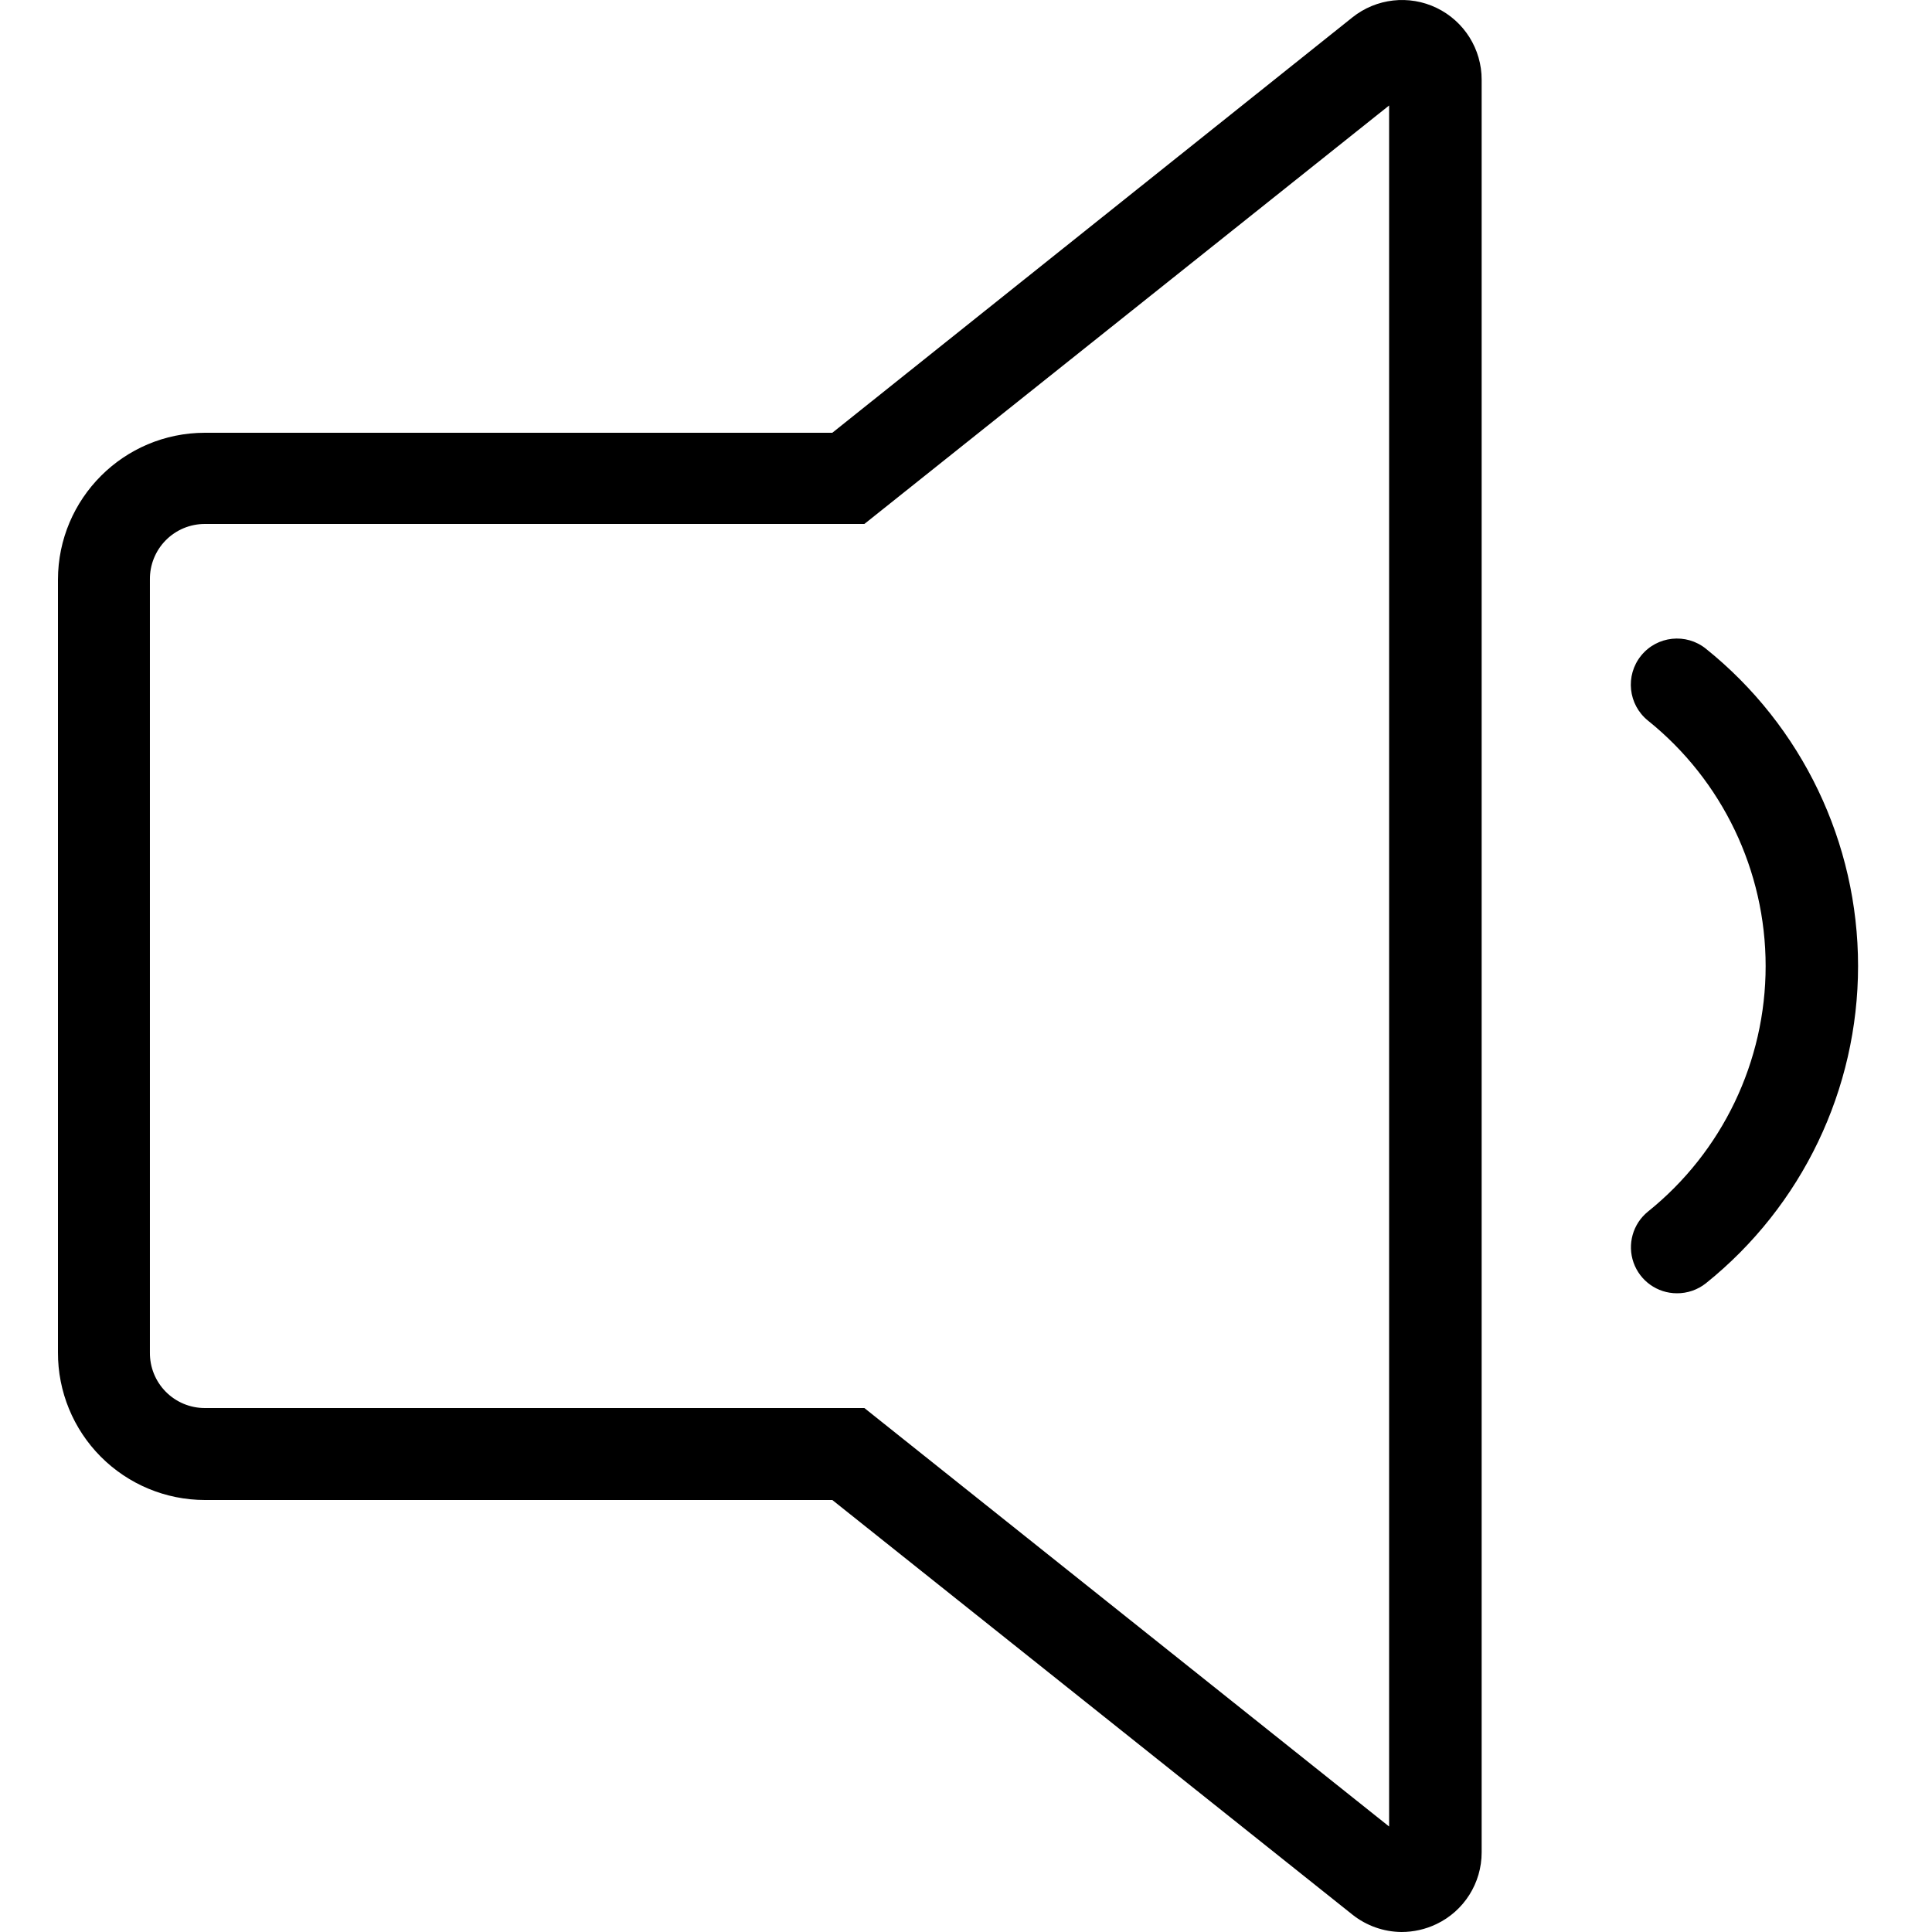 <?xml version="1.0" encoding="UTF-8"?>
<svg width="100px" height="100px" viewBox="0 0 100 100" version="1.1" xmlns="http://www.w3.org/2000/svg" xmlns:xlink="http://www.w3.org/1999/xlink">
    <!-- Generator: Sketch 57.1 (83088) - https://sketch.com -->
    <title>regular/volume-down-regular</title>
    <desc>Created with Sketch.</desc>
    <g id="regular/volume-down" stroke="none" stroke-width="1" fill="none" fill-rule="evenodd">
        <path d="M74.361,0.41 C75.788,1.099 76.694,2.545 76.69,4.13 L76.69,95.88 C76.69,97.464 75.78,98.908 74.35,99.59 C73.785,99.861 73.166,100 72.54,100 C71.617,99.992 70.723,99.675 70,99.1 L43.08,77.64 L10.6,77.64 C8.578,77.637 6.641,76.83 5.215,75.397 C3.789,73.964 2.992,72.022 3,70 L3,30 C3.006,25.805 6.405,22.406 10.6,22.4 L43.08,22.4 L70,0.9 C71.239,-0.088 72.934,-0.279 74.361,0.41 Z M71.9,5.46 L44.74,27.12 L10.6,27.12 C9.84,27.12 9.111,27.425 8.578,27.966 C8.044,28.507 7.749,29.24 7.759,30 L7.759,70 C7.749,70.76 8.044,71.493 8.578,72.034 C9.111,72.575 9.84,72.88 10.6,72.88 L44.74,72.88 L71.9,94.54 L71.9,5.46 Z M88.3,33.58 C93.277,37.577 96.173,43.616 96.173,50 C96.173,56.384 93.277,62.423 88.3,66.42 C87.871,66.761 87.338,66.945 86.79,66.94 C85.783,66.937 84.887,66.3 84.552,65.351 C84.218,64.401 84.517,63.343 85.3,62.71 C89.149,59.616 91.389,54.944 91.389,50.005 C91.389,45.066 89.149,40.394 85.3,37.3 C84.273,36.472 84.112,34.967 84.94,33.94 C85.768,32.913 87.273,32.752 88.3,33.58 Z" id="Shape" fill="#000000"></path>
    </g>
</svg>